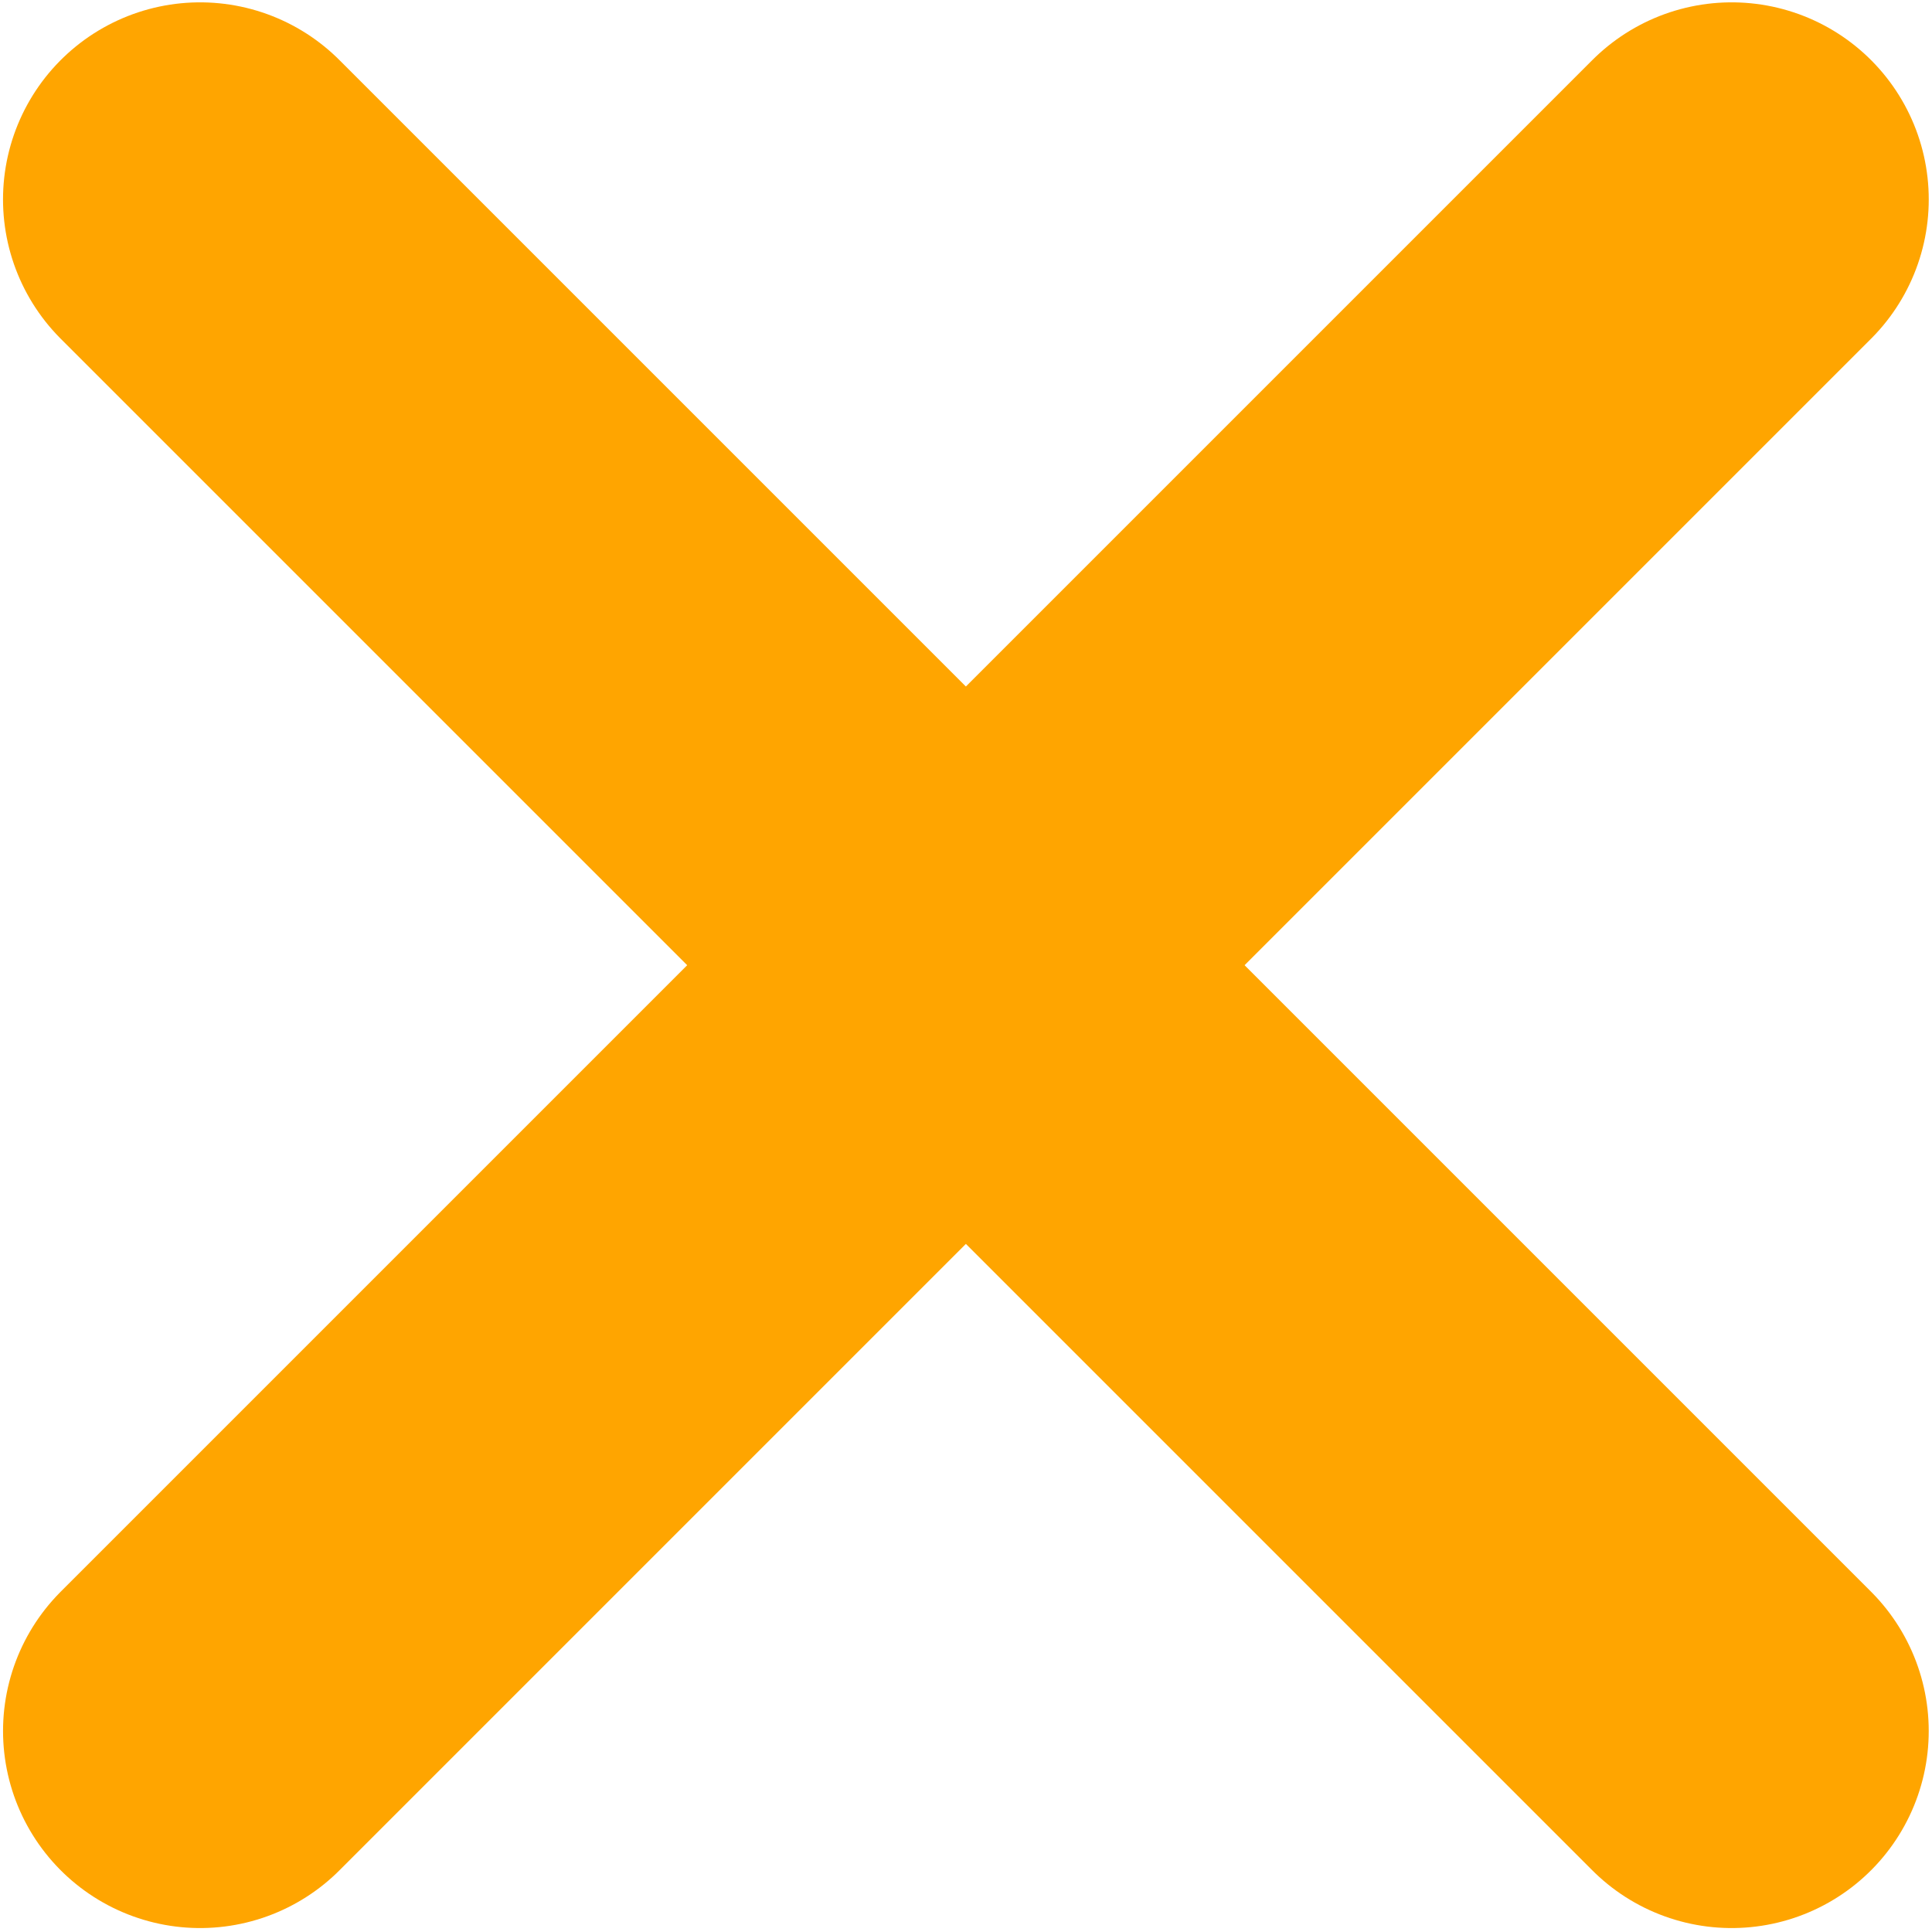 <svg version="1.1" viewBox="0 0 500 500" xmlns="http://www.w3.org/2000/svg"><g transform="matrix(1.02 0 0 1.02 -.214 -9.092)" fill="none" stroke="#ffa500" stroke-linecap="round" stroke-linejoin="round" stroke-width="100"><path d="m50.975 59.509 388.6 388.6"/><path d="m439.58 59.509-388.6 388.6"/></g></svg>
